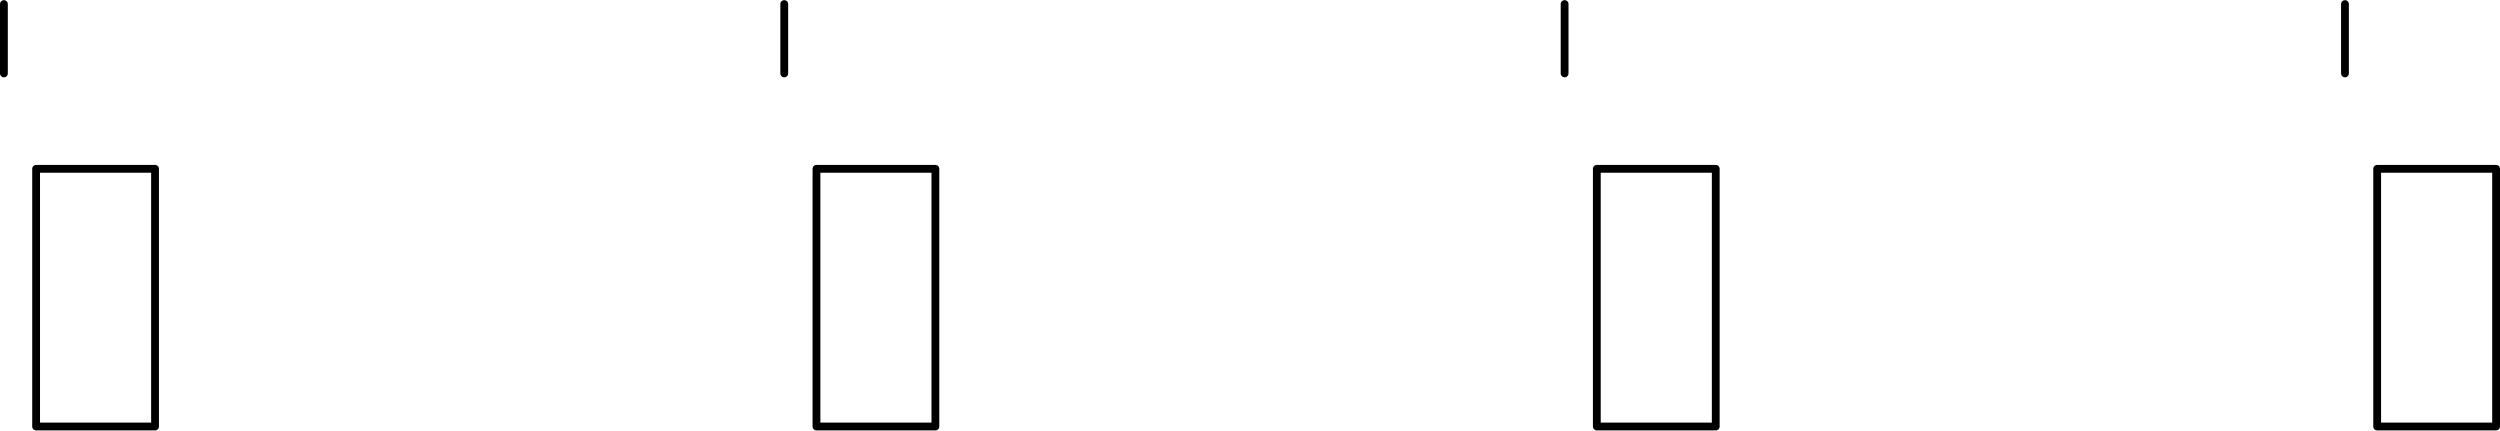 <svg version="1.1" xmlns="http://www.w3.org/2000/svg" xmlns:xlink="http://www.w3.org/1999/xlink" stroke-linecap="round" stroke-linejoin="round" stroke-width="0" fill-rule="evenodd" width="3.153in" height="0.543in" viewBox="765.28 718.405 3153.224 542.661" id="PFo9prTCXWWPyhecKXlC"><g transform="translate(0,1979.472) scale(1,-1)" fill="currentColor" stroke="currentColor"><path d="M 3763.583 723.327 3913.583 723.327 3913.583 1048.327 3763.583 1048.327 3763.583 723.327 M 3722.958 1256.145 3722.958 1168.648 M 2779.331 723.327 2929.331 723.327 2929.331 1048.327 2779.331 1048.327 2779.331 723.327 M 2738.706 1256.145 2738.706 1168.648 M 1795.079 723.327 1945.079 723.327 1945.079 1048.327 1795.079 1048.327 1795.079 723.327 M 1754.454 1256.145 1754.454 1168.648 M 810.827 723.327 960.827 723.327 960.827 1048.327 810.827 1048.327 810.827 723.327 M 770.202 1256.145 770.202 1168.648" fill="none" stroke-width="9.843"/></g></svg>